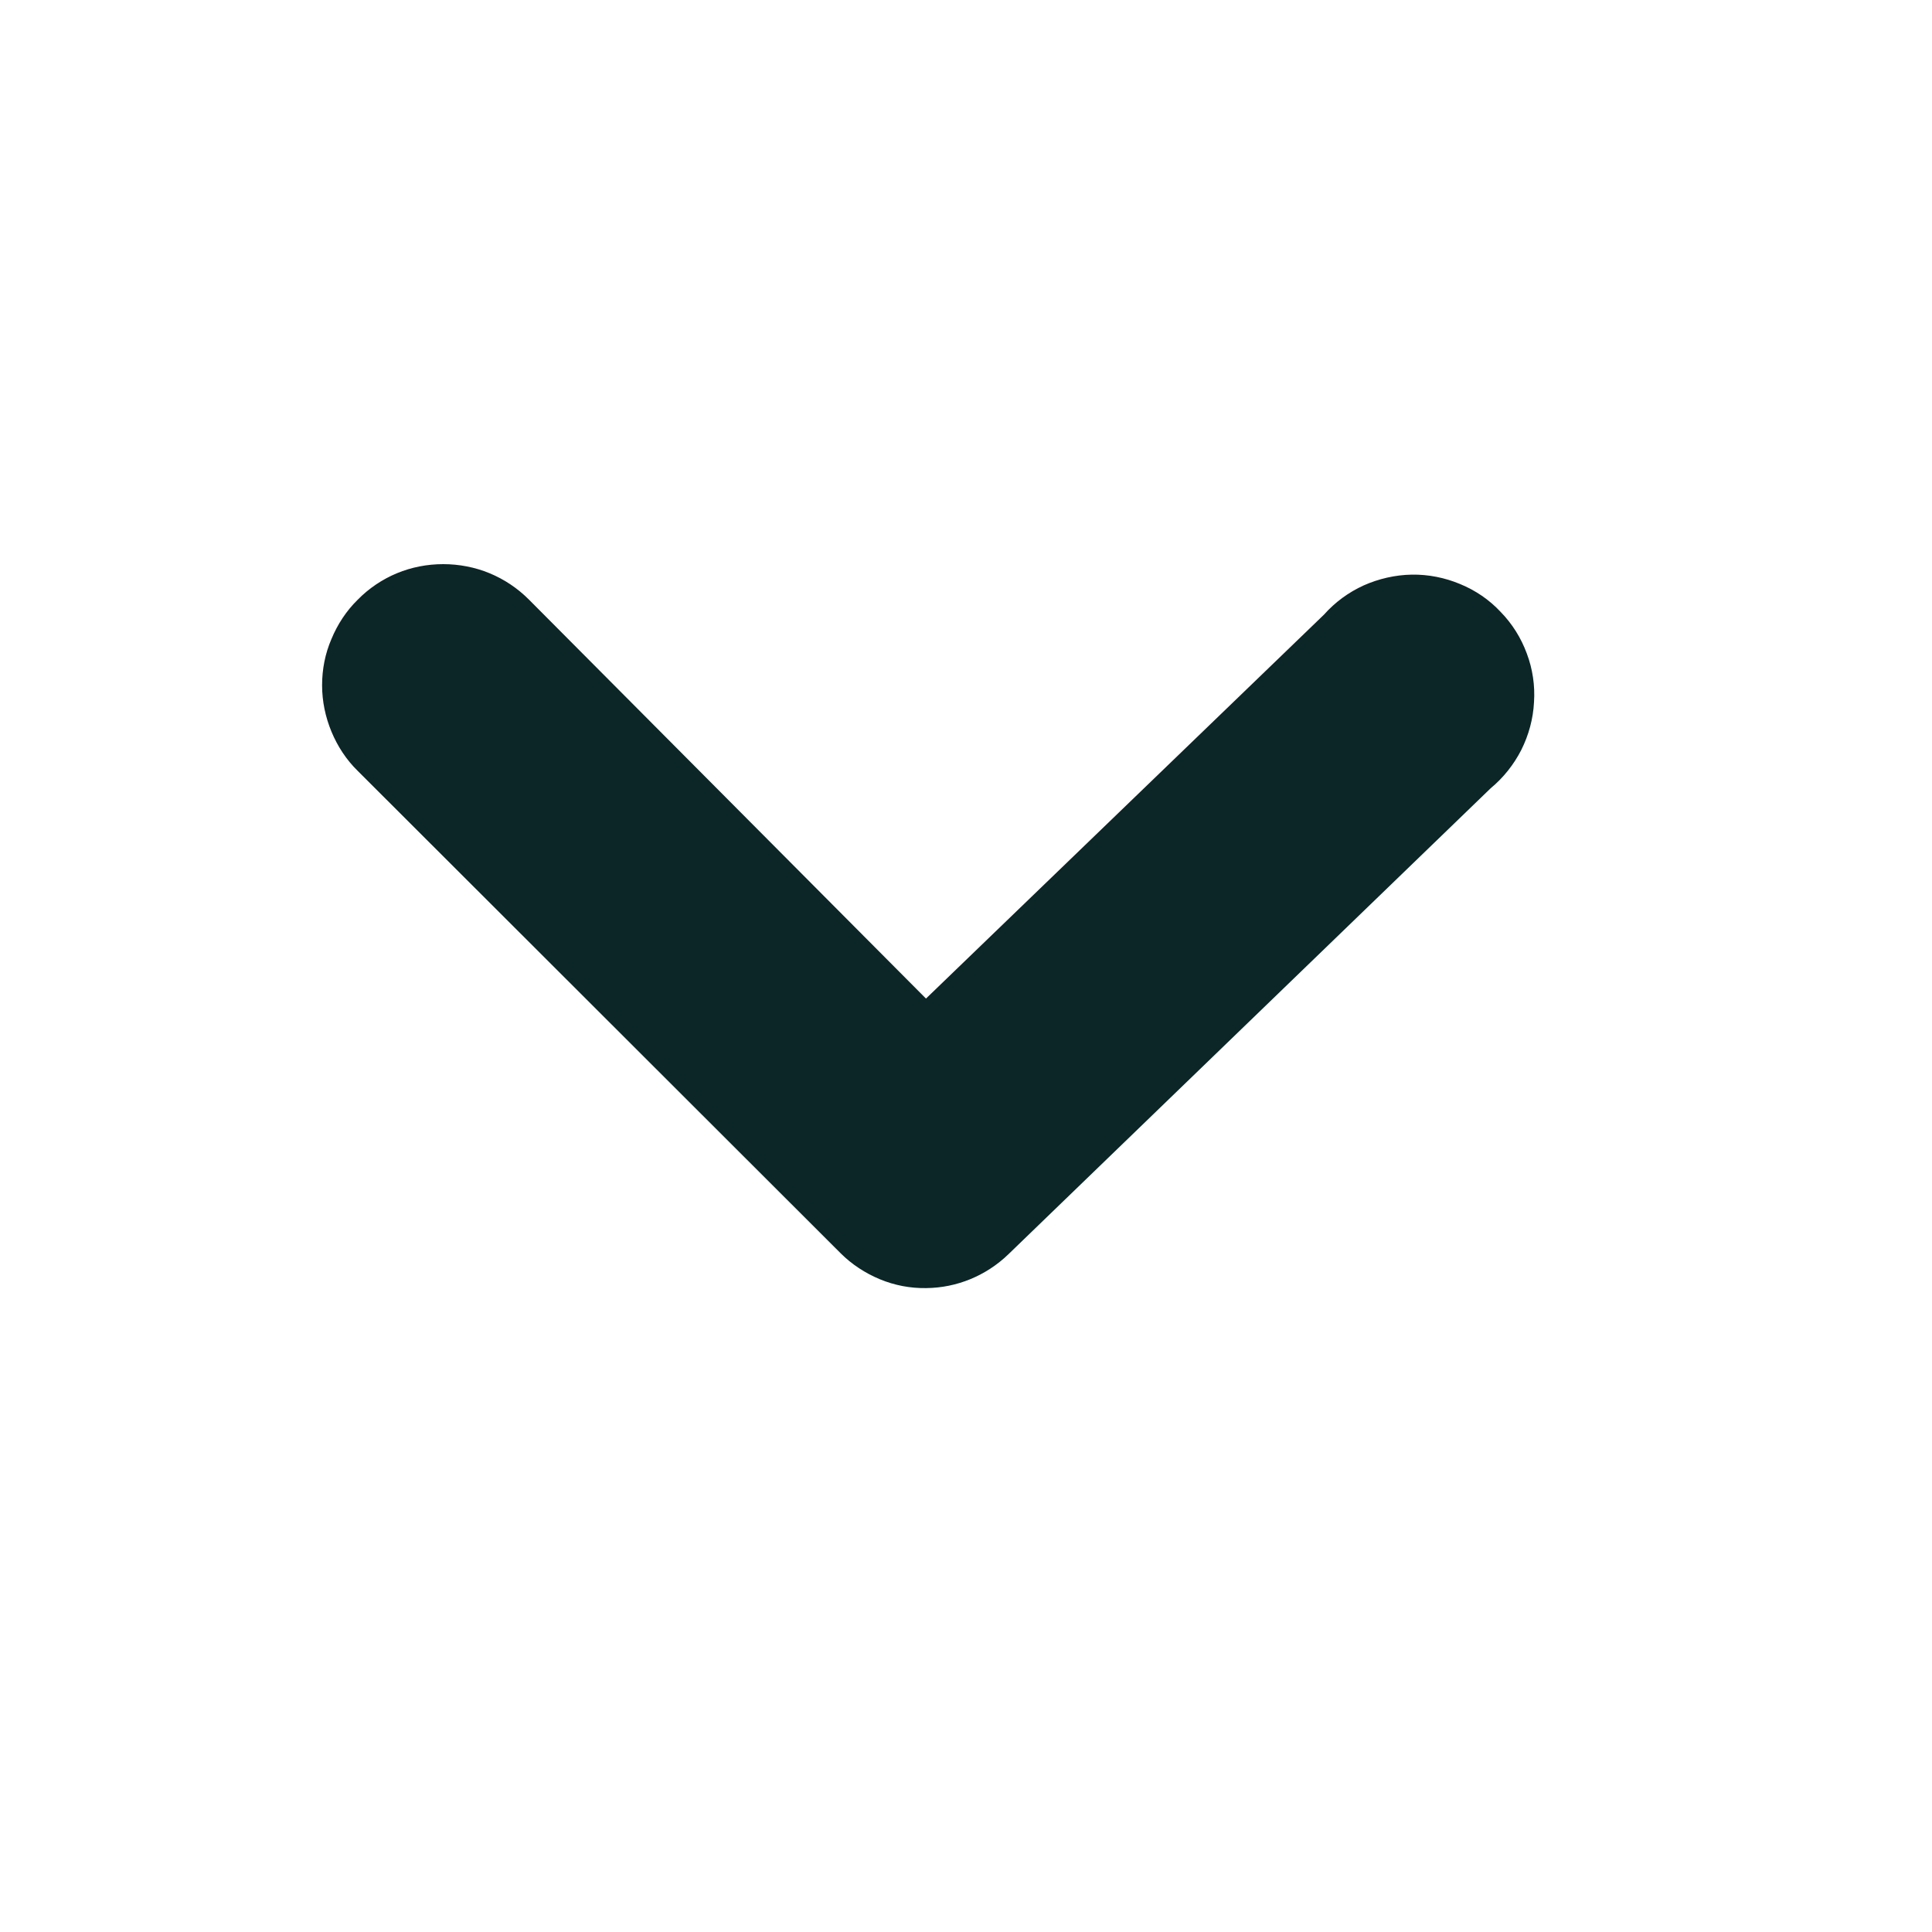 <svg width="7" height="7" viewBox="0 0 7 7" fill="none" xmlns="http://www.w3.org/2000/svg">
<path d="M3.356 4.667C3.298 4.668 3.241 4.657 3.188 4.635C3.135 4.613 3.086 4.581 3.046 4.541L1.296 2.793C1.255 2.753 1.223 2.704 1.201 2.651C1.179 2.598 1.167 2.541 1.167 2.483C1.167 2.425 1.178 2.368 1.201 2.315C1.223 2.262 1.255 2.213 1.296 2.173C1.336 2.132 1.385 2.099 1.438 2.077C1.491 2.055 1.548 2.044 1.606 2.044C1.663 2.044 1.721 2.055 1.774 2.077C1.827 2.099 1.875 2.131 1.916 2.172L3.355 3.618L4.797 2.227C4.837 2.182 4.886 2.146 4.941 2.121C4.995 2.097 5.055 2.083 5.115 2.082C5.175 2.081 5.235 2.093 5.29 2.116C5.346 2.139 5.396 2.173 5.437 2.217C5.479 2.26 5.511 2.311 5.532 2.368C5.553 2.424 5.562 2.484 5.558 2.544C5.555 2.604 5.539 2.663 5.512 2.717C5.485 2.77 5.447 2.818 5.401 2.856L3.653 4.545C3.573 4.622 3.467 4.666 3.356 4.667Z" fill="#0C2527"/>
</svg>
